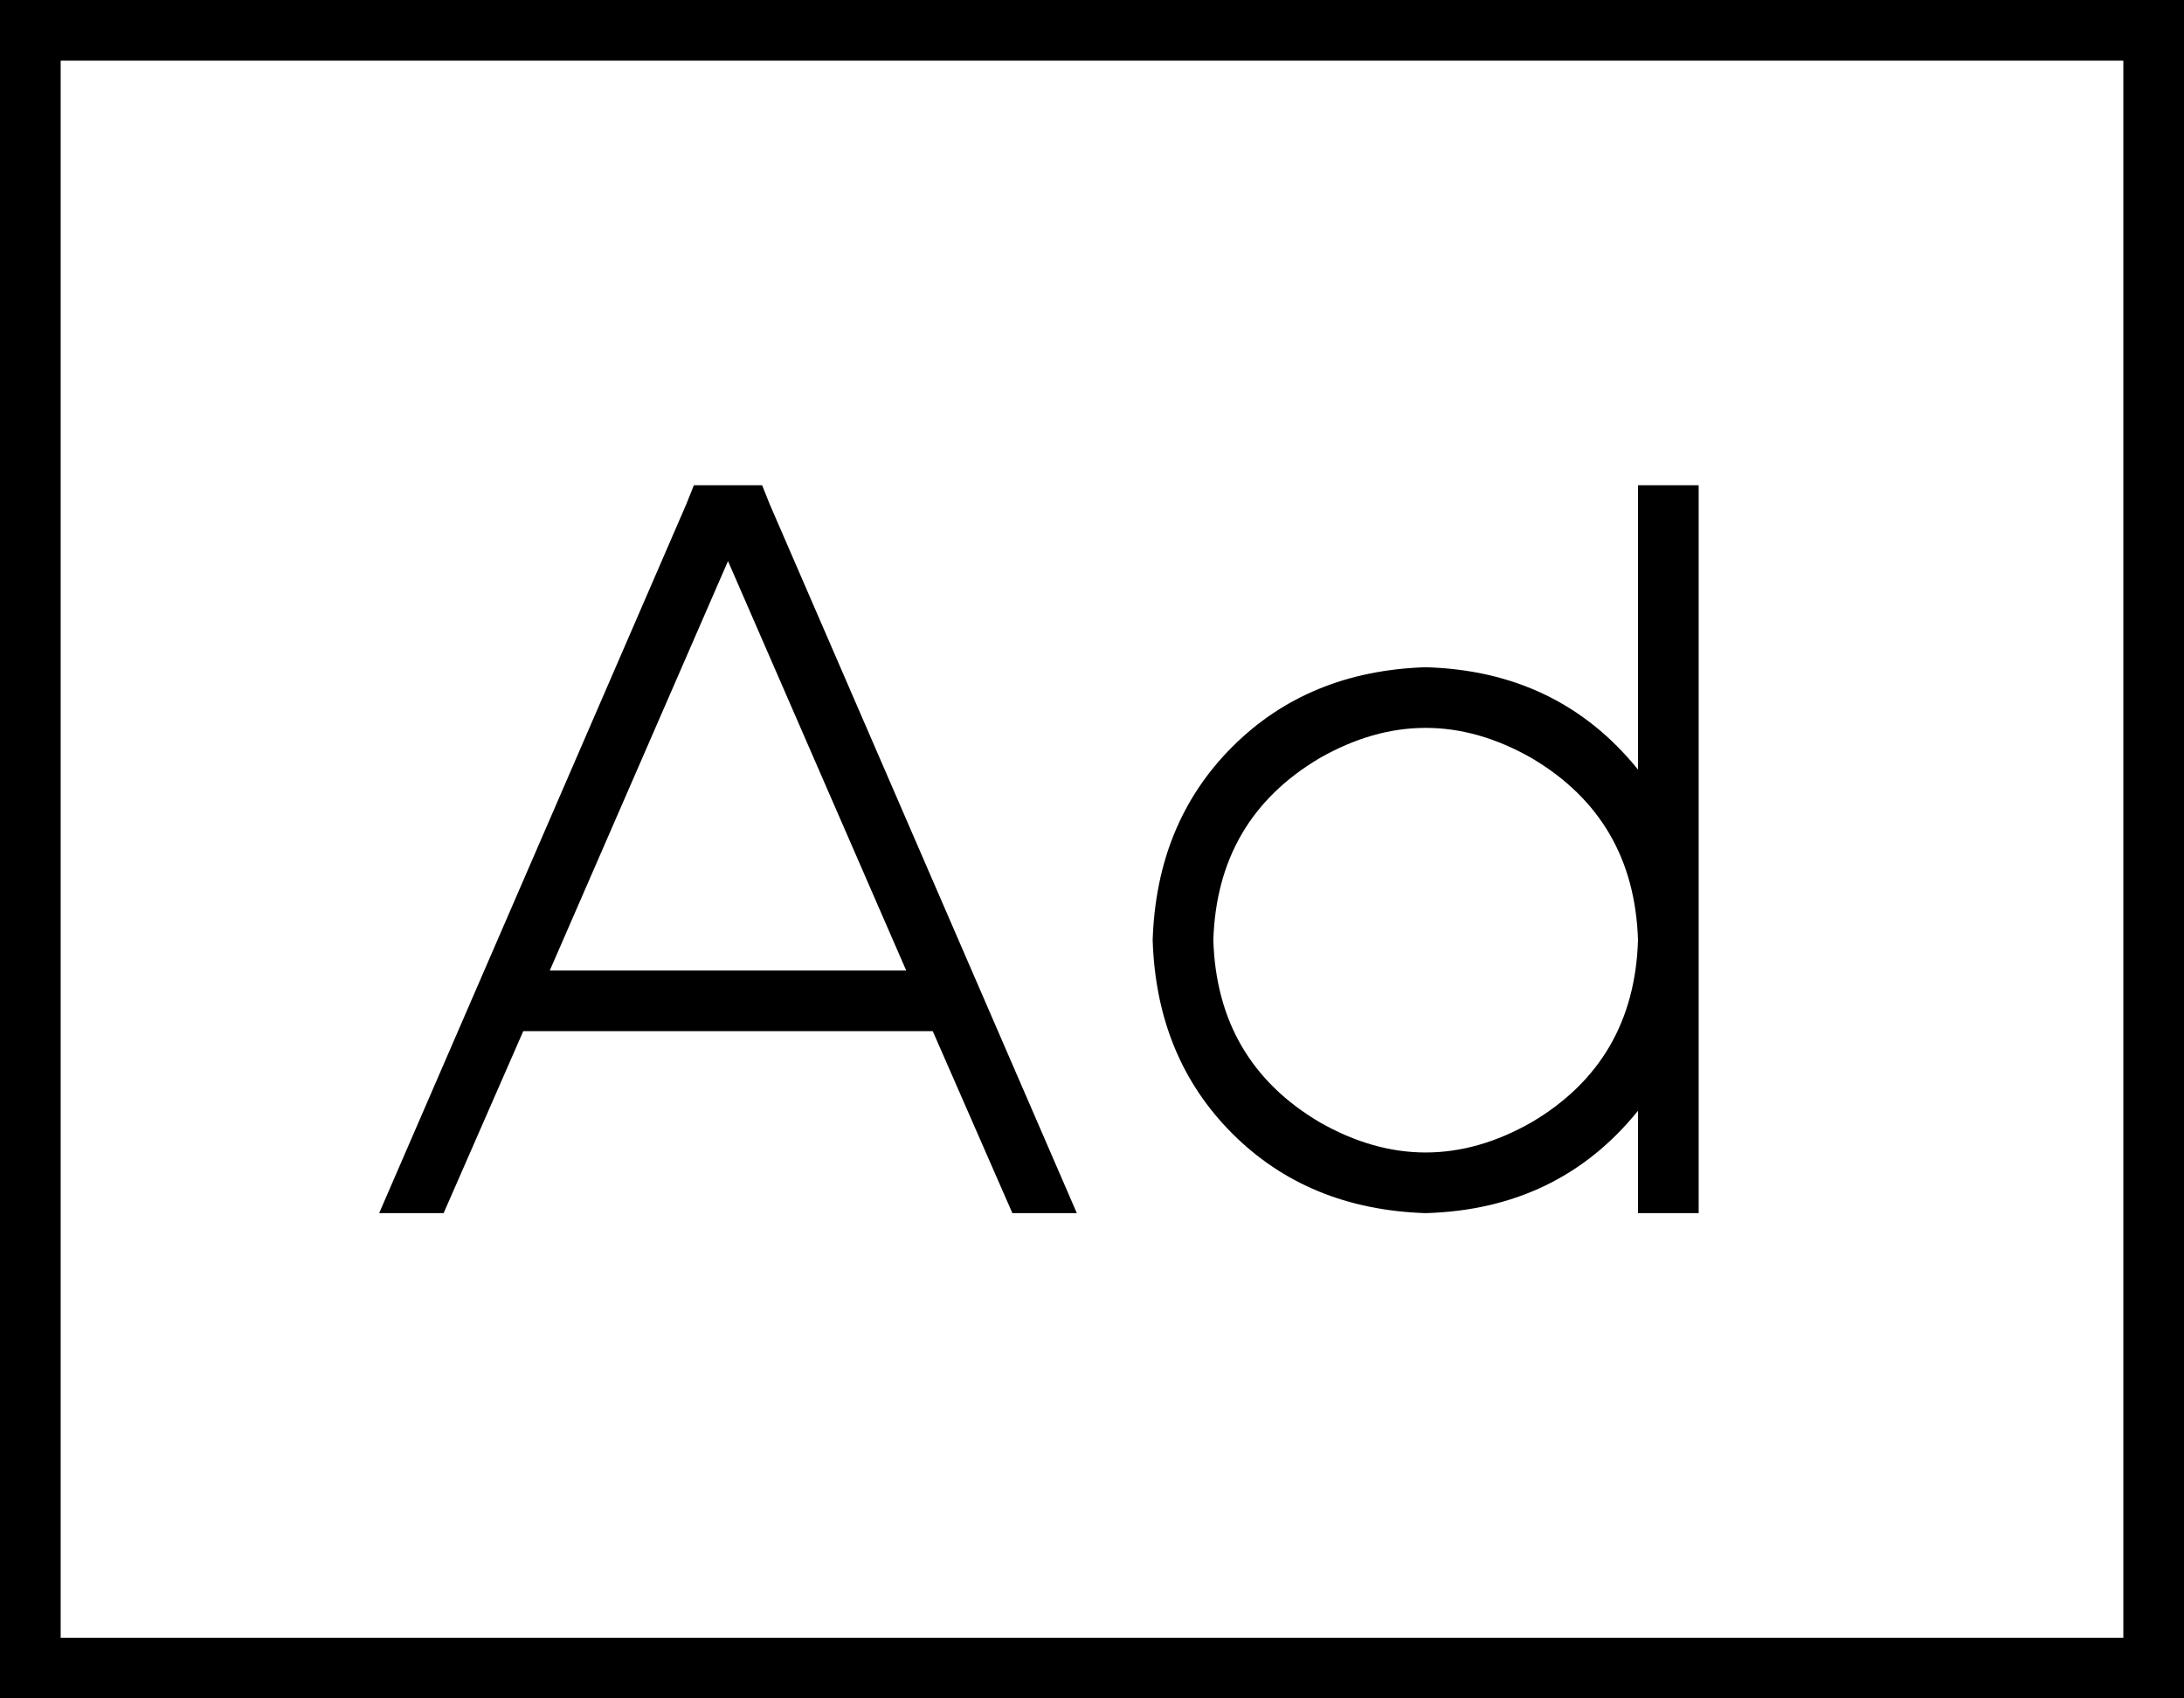 <svg xmlns="http://www.w3.org/2000/svg" viewBox="0 0 576 448">
  <path d="M 16 16 L 16 432 L 16 16 L 16 432 L 560 432 L 560 432 L 560 16 L 560 16 L 16 16 L 16 16 Z M 0 0 L 16 0 L 0 0 L 576 0 L 576 16 L 576 16 L 576 432 L 576 432 L 576 448 L 576 448 L 560 448 L 0 448 L 0 432 L 0 432 L 0 16 L 0 16 L 0 0 L 0 0 Z M 320 248 Q 321 280 348 296 Q 376 312 404 296 Q 431 280 432 248 Q 431 216 404 200 Q 376 184 348 200 Q 321 216 320 248 L 320 248 Z M 376 176 Q 411 177 432 203 L 432 136 L 432 136 L 432 128 L 432 128 L 448 128 L 448 128 L 448 136 L 448 136 L 448 248 L 448 248 L 448 312 L 448 312 L 448 320 L 448 320 L 432 320 L 432 320 L 432 312 L 432 312 L 432 293 L 432 293 Q 411 319 376 320 Q 345 319 325 299 Q 305 279 304 248 Q 305 217 325 197 Q 345 177 376 176 L 376 176 Z M 183 128 L 188 128 L 183 128 L 201 128 L 203 133 L 203 133 L 284 320 L 284 320 L 267 320 L 267 320 L 246 272 L 246 272 L 138 272 L 138 272 L 117 320 L 117 320 L 100 320 L 100 320 L 181 133 L 181 133 L 183 128 L 183 128 Z M 145 256 L 239 256 L 145 256 L 239 256 L 192 148 L 192 148 L 145 256 L 145 256 Z" />
</svg>